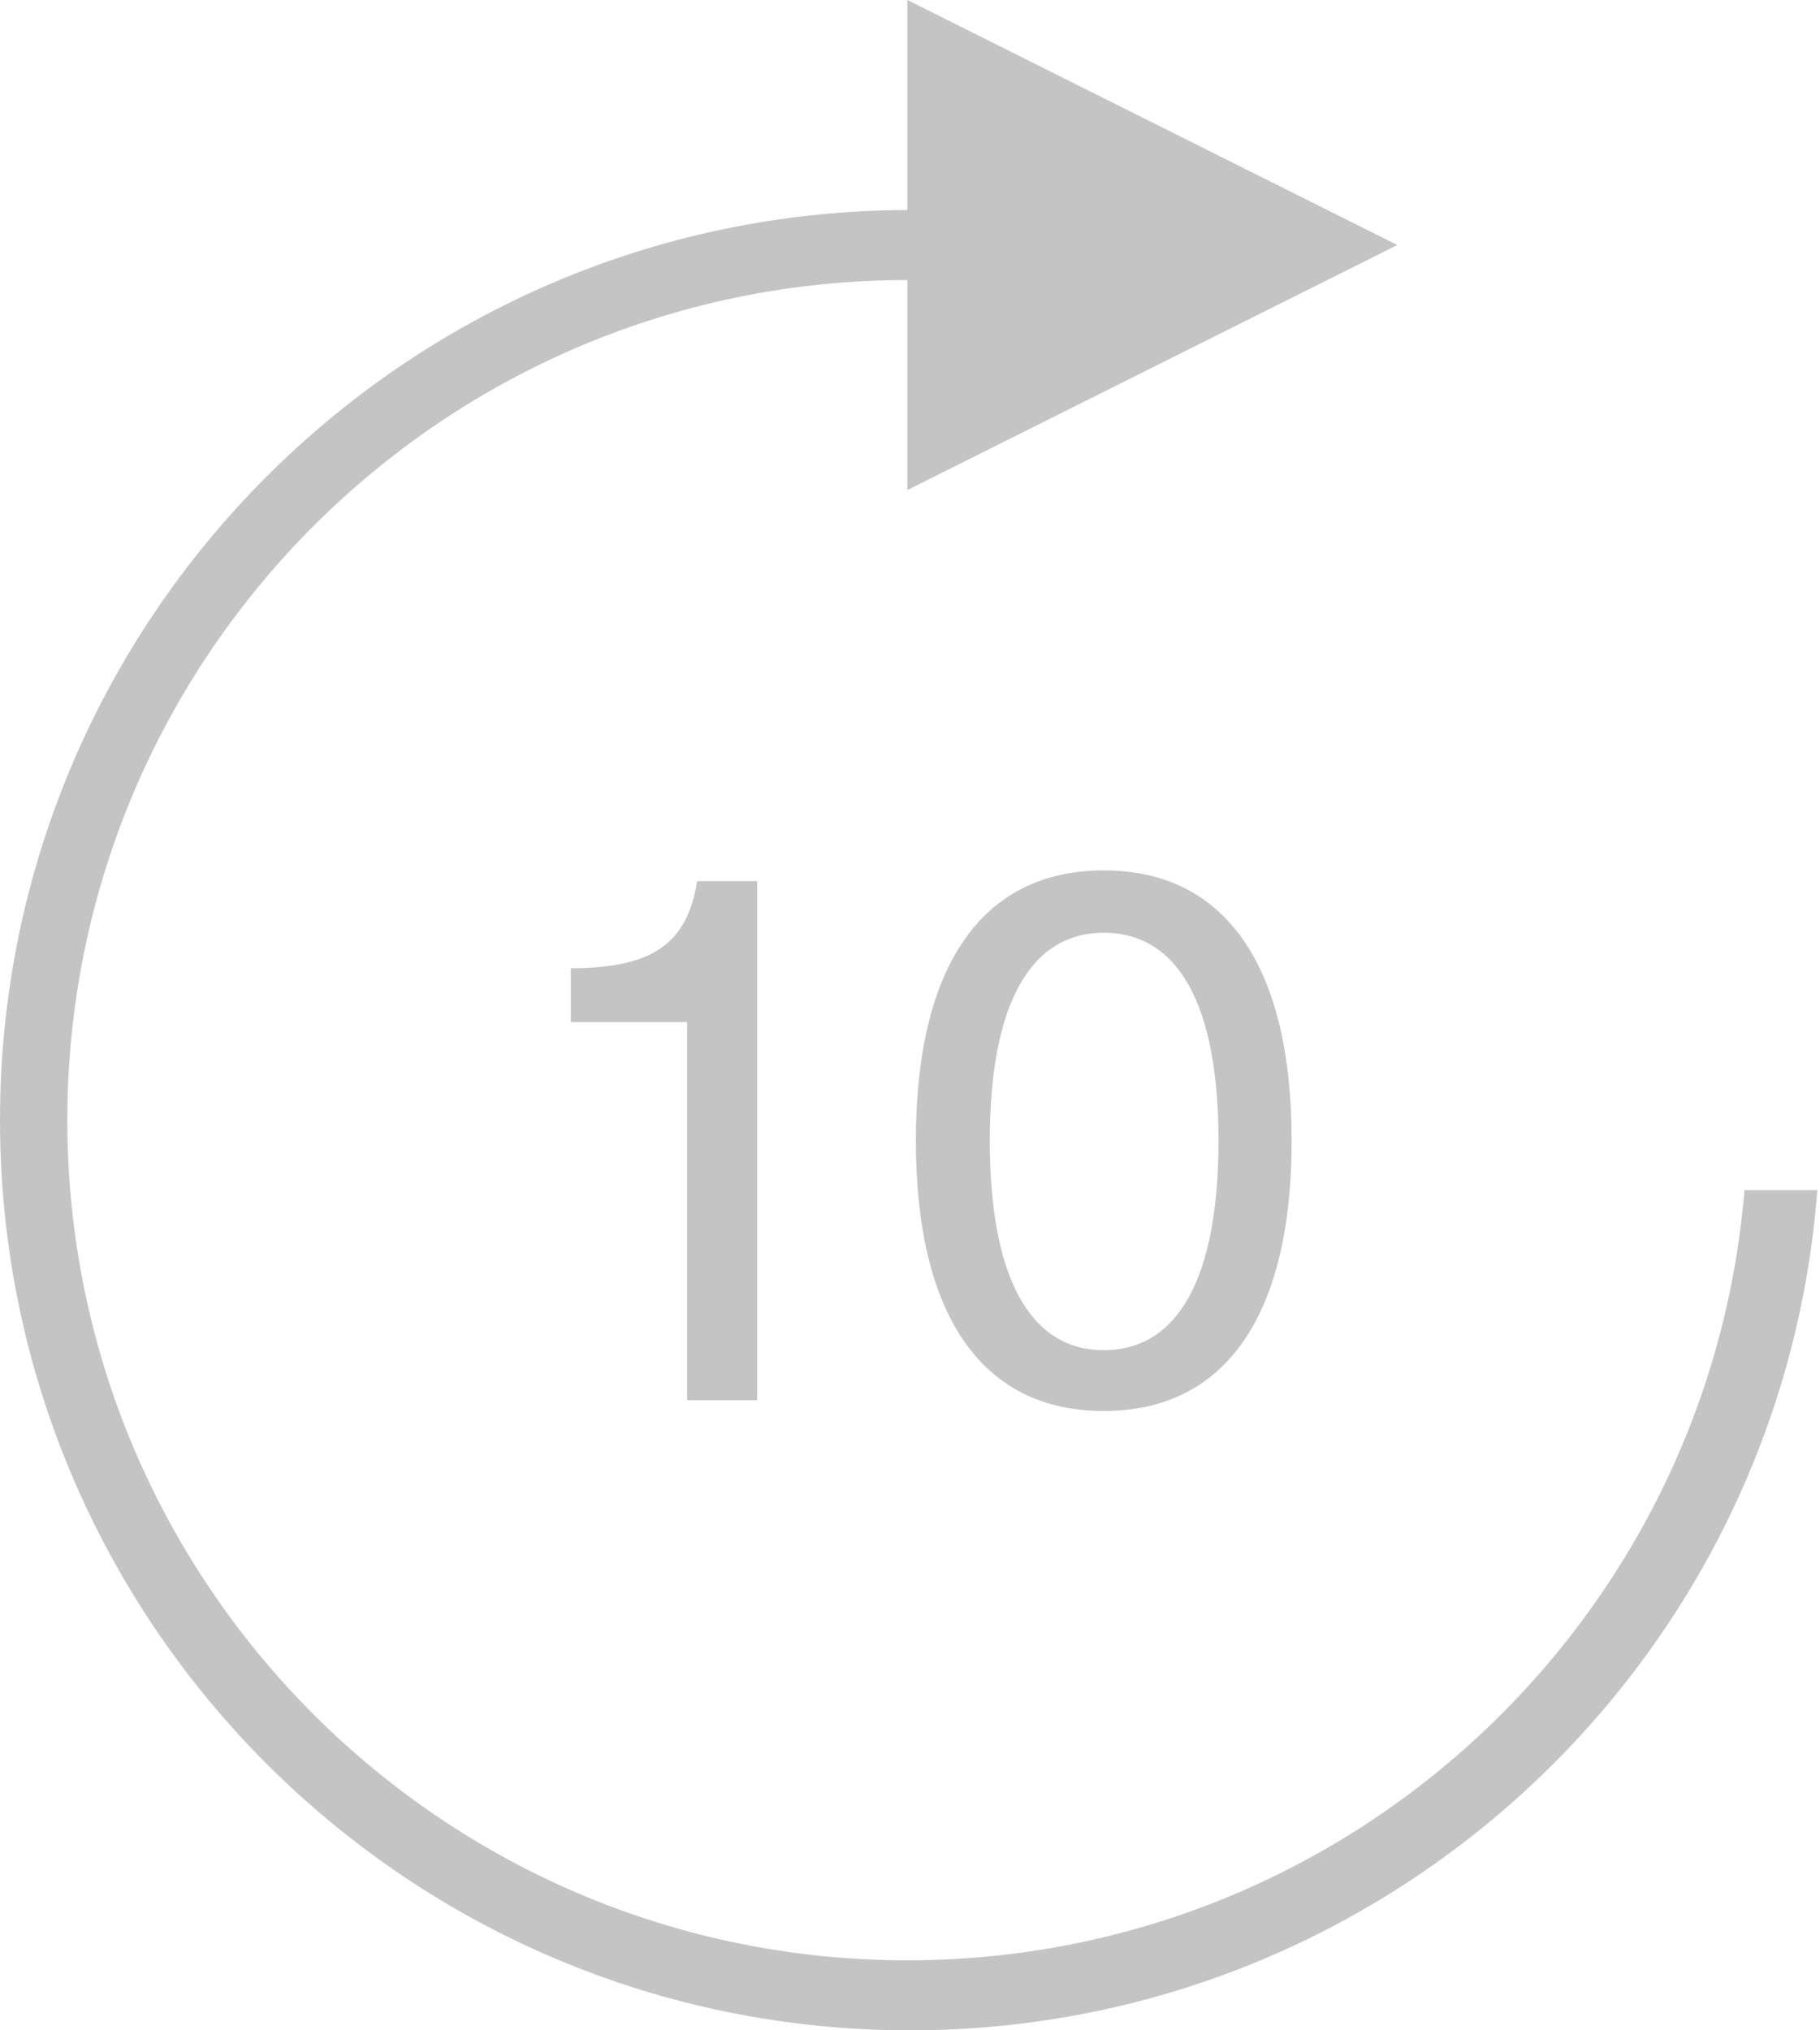 <svg id="skip-right" width="26" height="29" viewBox="0 0 26 29" fill="none" xmlns="http://www.w3.org/2000/svg">
<path d="M10.817 20V12.586H9.959C9.816 13.488 9.31 13.829 8.155 13.829V14.599H9.816V20H10.817ZM15.768 12.432C14.03 12.432 13.084 13.796 13.084 16.293C13.084 18.79 14.03 20.154 15.768 20.154C17.506 20.154 18.452 18.79 18.452 16.293C18.452 13.796 17.506 12.432 15.768 12.432ZM15.768 13.323C16.835 13.323 17.407 14.357 17.407 16.293C17.407 18.24 16.835 19.285 15.768 19.285C14.712 19.285 14.14 18.24 14.14 16.293C14.14 14.357 14.712 13.323 15.768 13.323Z" fill="#C4C4C4"/>
<path fill-rule="evenodd" clip-rule="evenodd" d="M12.962 0L19.962 3.5L12.962 7V4C6.335 4 0.962 9.373 0.962 16C0.962 22.627 6.335 28 12.962 28C19.253 28 24.413 23.16 24.921 17H25.962C25.451 23.712 19.843 29 13 29C5.82 29 4.76837e-05 23.18 4.76837e-05 16C4.76837e-05 8.833 5.8 3.02 12.962 3V0Z" fill="#C4C4C4"/>
</svg>
